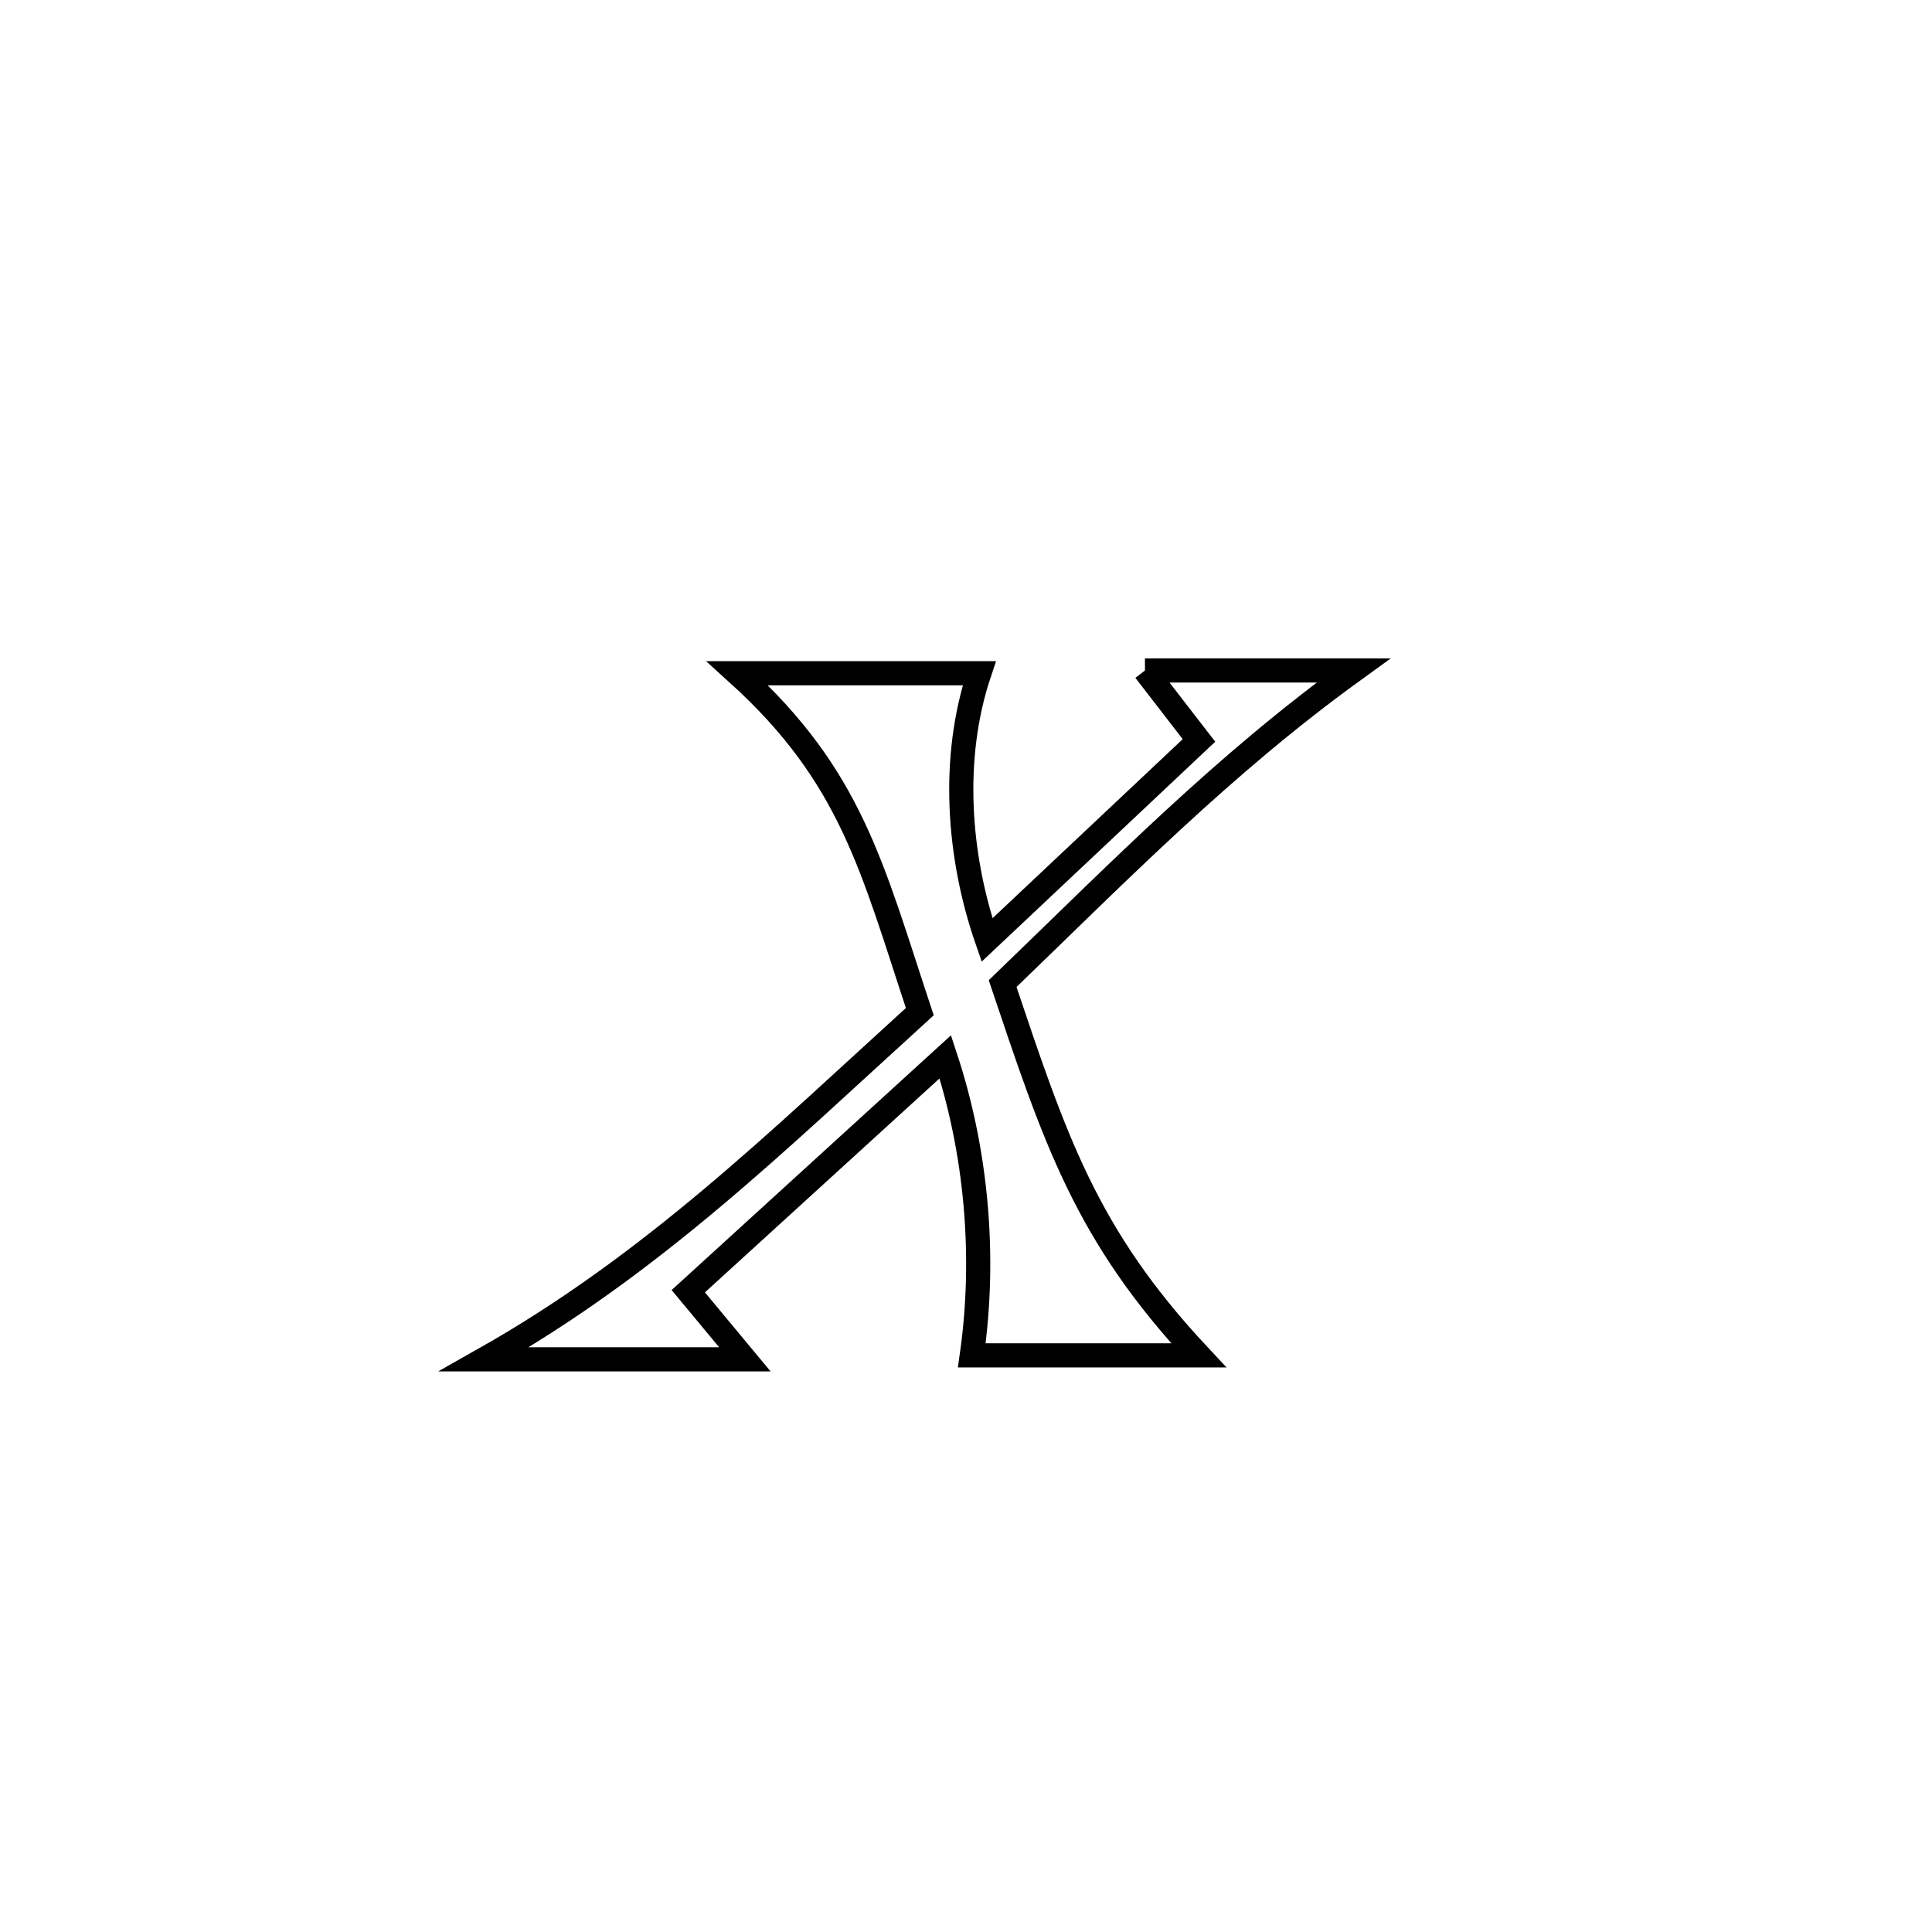 <svg xmlns="http://www.w3.org/2000/svg" viewBox="0.0 0.0 24.0 24.0" height="200px" width="200px"><path fill="none" stroke="black" stroke-width=".3" stroke-opacity="1.0"  filling="0" d="M14.223 8.329 L14.223 8.329 C15.087 8.329 15.95 8.329 16.813 8.329 L16.813 8.329 C15.191 9.503 13.894 10.832 12.455 12.219 L12.455 12.219 C13.105 14.15 13.487 15.336 14.891 16.837 L14.891 16.837 C14.85 16.837 12.093 16.837 12.072 16.837 L12.072 16.837 C12.247 15.608 12.132 14.306 11.743 13.128 L11.743 13.128 C10.678 14.098 9.614 15.069 8.55 16.04 L8.55 16.04 C8.784 16.322 9.019 16.604 9.253 16.886 L9.253 16.886 C8.173 16.886 7.094 16.886 6.014 16.886 L6.014 16.886 C8.107 15.703 9.658 14.174 11.426 12.567 L11.426 12.567 C10.83 10.769 10.578 9.647 9.16 8.363 L9.16 8.363 C10.161 8.363 11.163 8.363 12.165 8.363 L12.165 8.363 C11.814 9.411 11.899 10.633 12.261 11.677 L12.261 11.677 C13.138 10.85 14.016 10.024 14.894 9.198 L14.894 9.198 C14.67 8.909 14.447 8.619 14.223 8.329 L14.223 8.329"></path></svg>